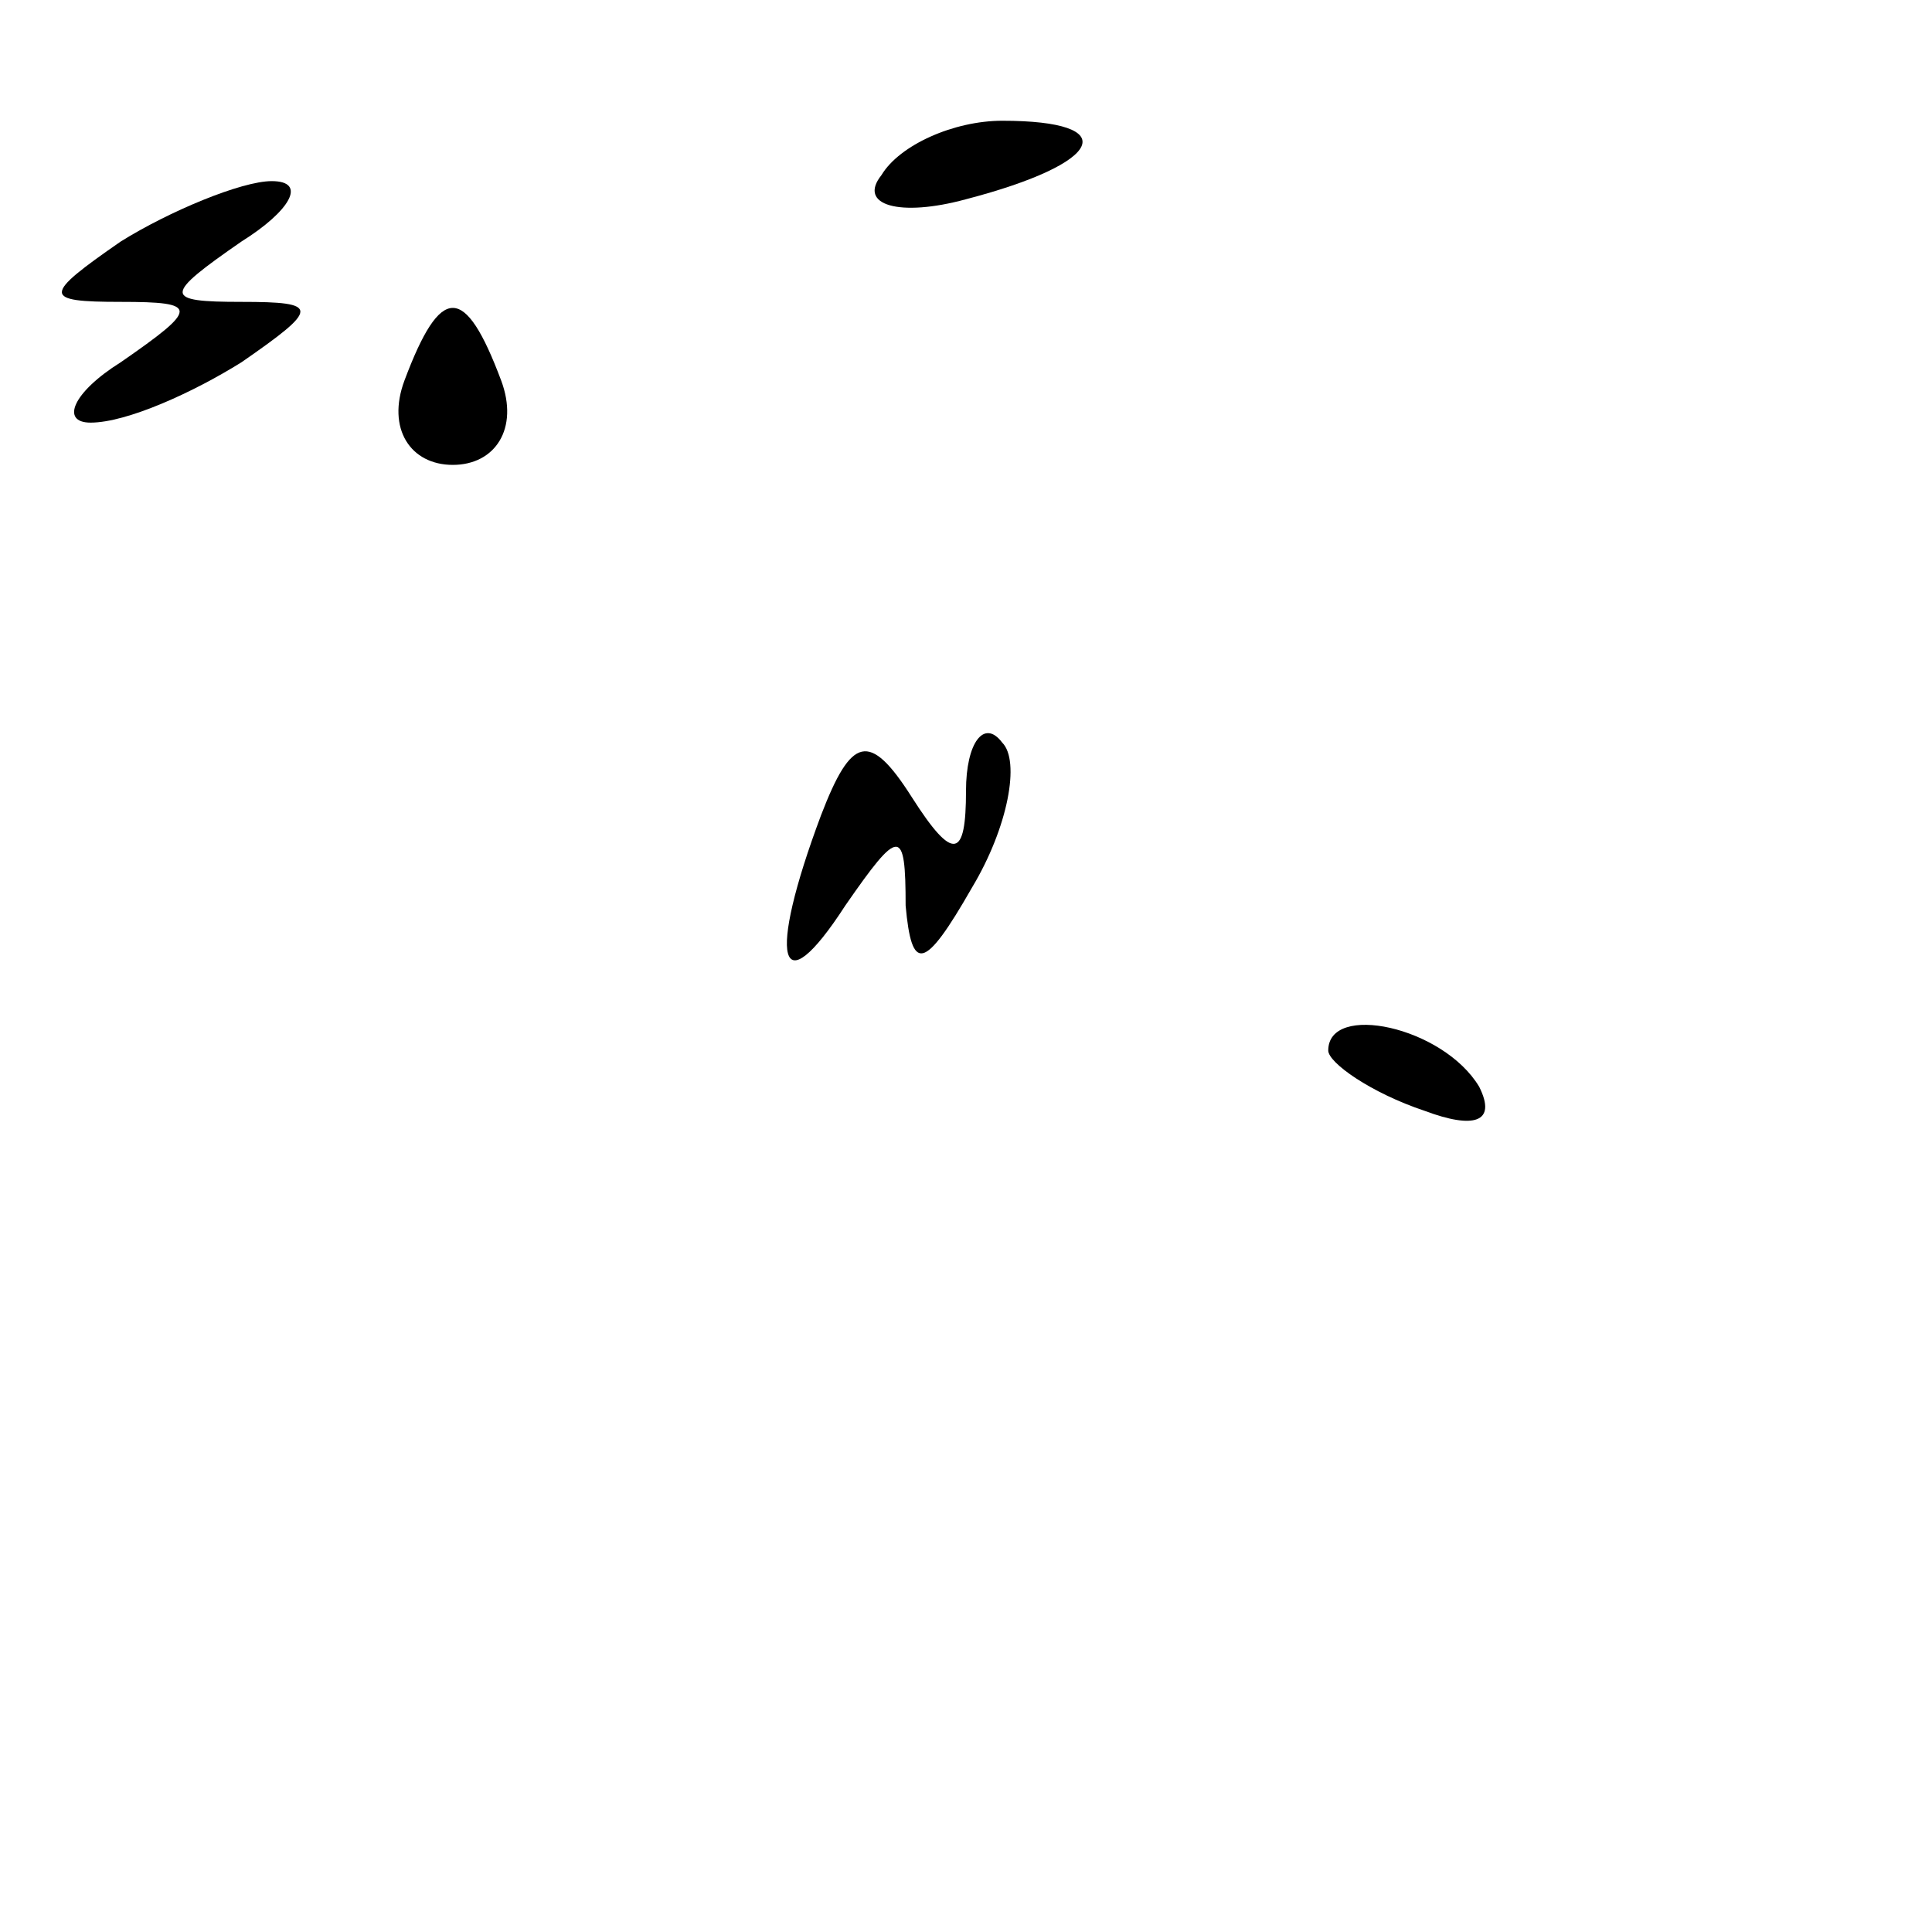 <?xml version="1.0" standalone="no"?>
<!DOCTYPE svg PUBLIC "-//W3C//DTD SVG 20010904//EN"
 "http://www.w3.org/TR/2001/REC-SVG-20010904/DTD/svg10.dtd">
<svg version="1.0" xmlns="http://www.w3.org/2000/svg"
 width="32pt" height="32pt" viewBox="0 0 32 32"
 preserveAspectRatio="xMidYMid meet">
<g transform="translate(0,32) scale(0.1,-0.1)"
fill="#000000" stroke="none">
<path fill="#000000" stroke="none" d="M146 291 c-4 -5 3 -7 14 -4 23 6 26 13
6 13 -8 0 -17 -4 -20 -9z"/>
<path fill="#000000" stroke="none" d="M20 280 c-13 -9 -13 -10 0 -10 13 0 13
-1 0 -10 -8 -5 -10 -10 -5 -10 6 0 17 5 25 10 13 9 13 10 0 10 -13 0 -13 1 0
10 8 5 11 10 5 10 -5 0 -17 -5 -25 -10z"/>
<path fill="#000000" stroke="none" d="M67 257 c-3 -8 1 -14 8 -14 7 0 11 6 8
14 -6 16 -10 16 -16 0z"/>
<path fill="#000000" stroke="none" d="M136 185 c-9 -24 -7 -32 4 -15 9 13 10
13 10 0 1 -11 3 -11 11 3 6 10 8 21 5 24 -3 4 -6 0 -6 -8 0 -11 -2 -12 -9 -1
-7 11 -10 10 -15 -3z"/>
<path fill="#000000" stroke="none" d="M220 146 c0 -2 7 -7 16 -10 8 -3 12 -2
9 4 -6 10 -25 14 -25 6z"/>
</g>
</svg>
